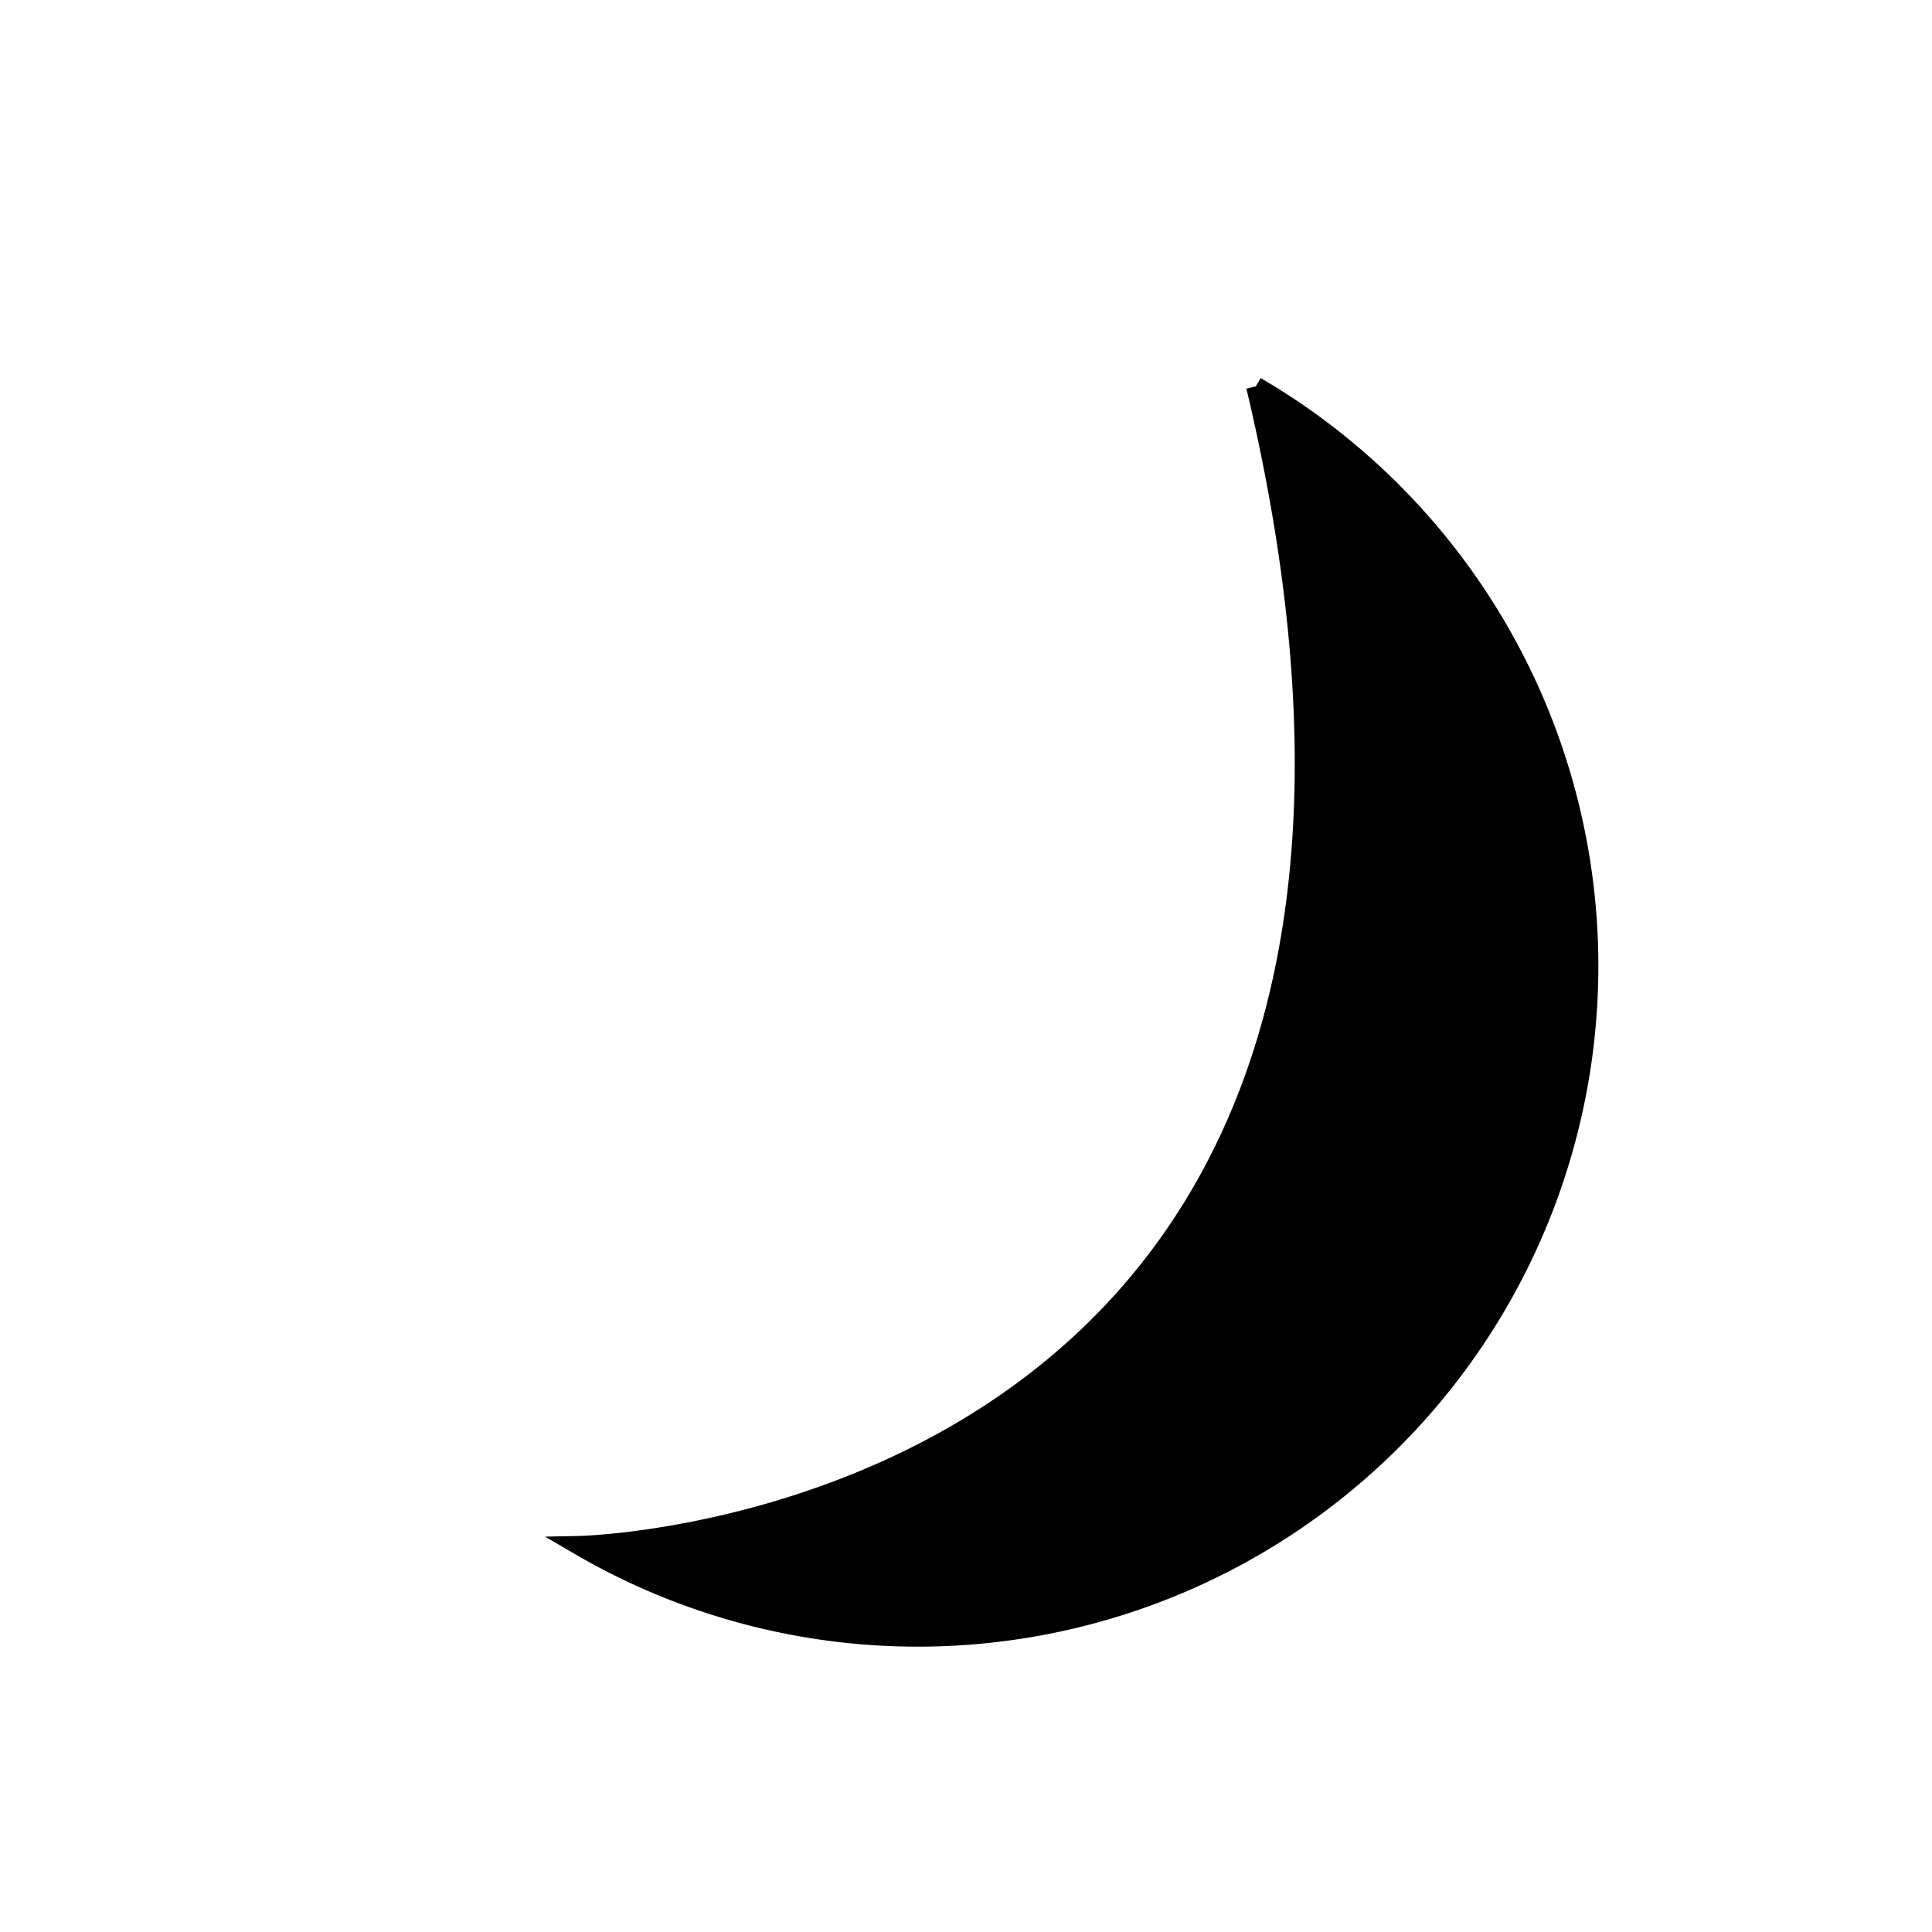 <svg xmlns="http://www.w3.org/2000/svg" x="0" y="0" width="24" height="24" viewBox="0 0 100 100" stroke="#000"
	stroke-width="1" fill="#000">
	<path d="M 65,20 A 1,1,0,0,1,30,80  S 79,79 65,20" />
</svg>

